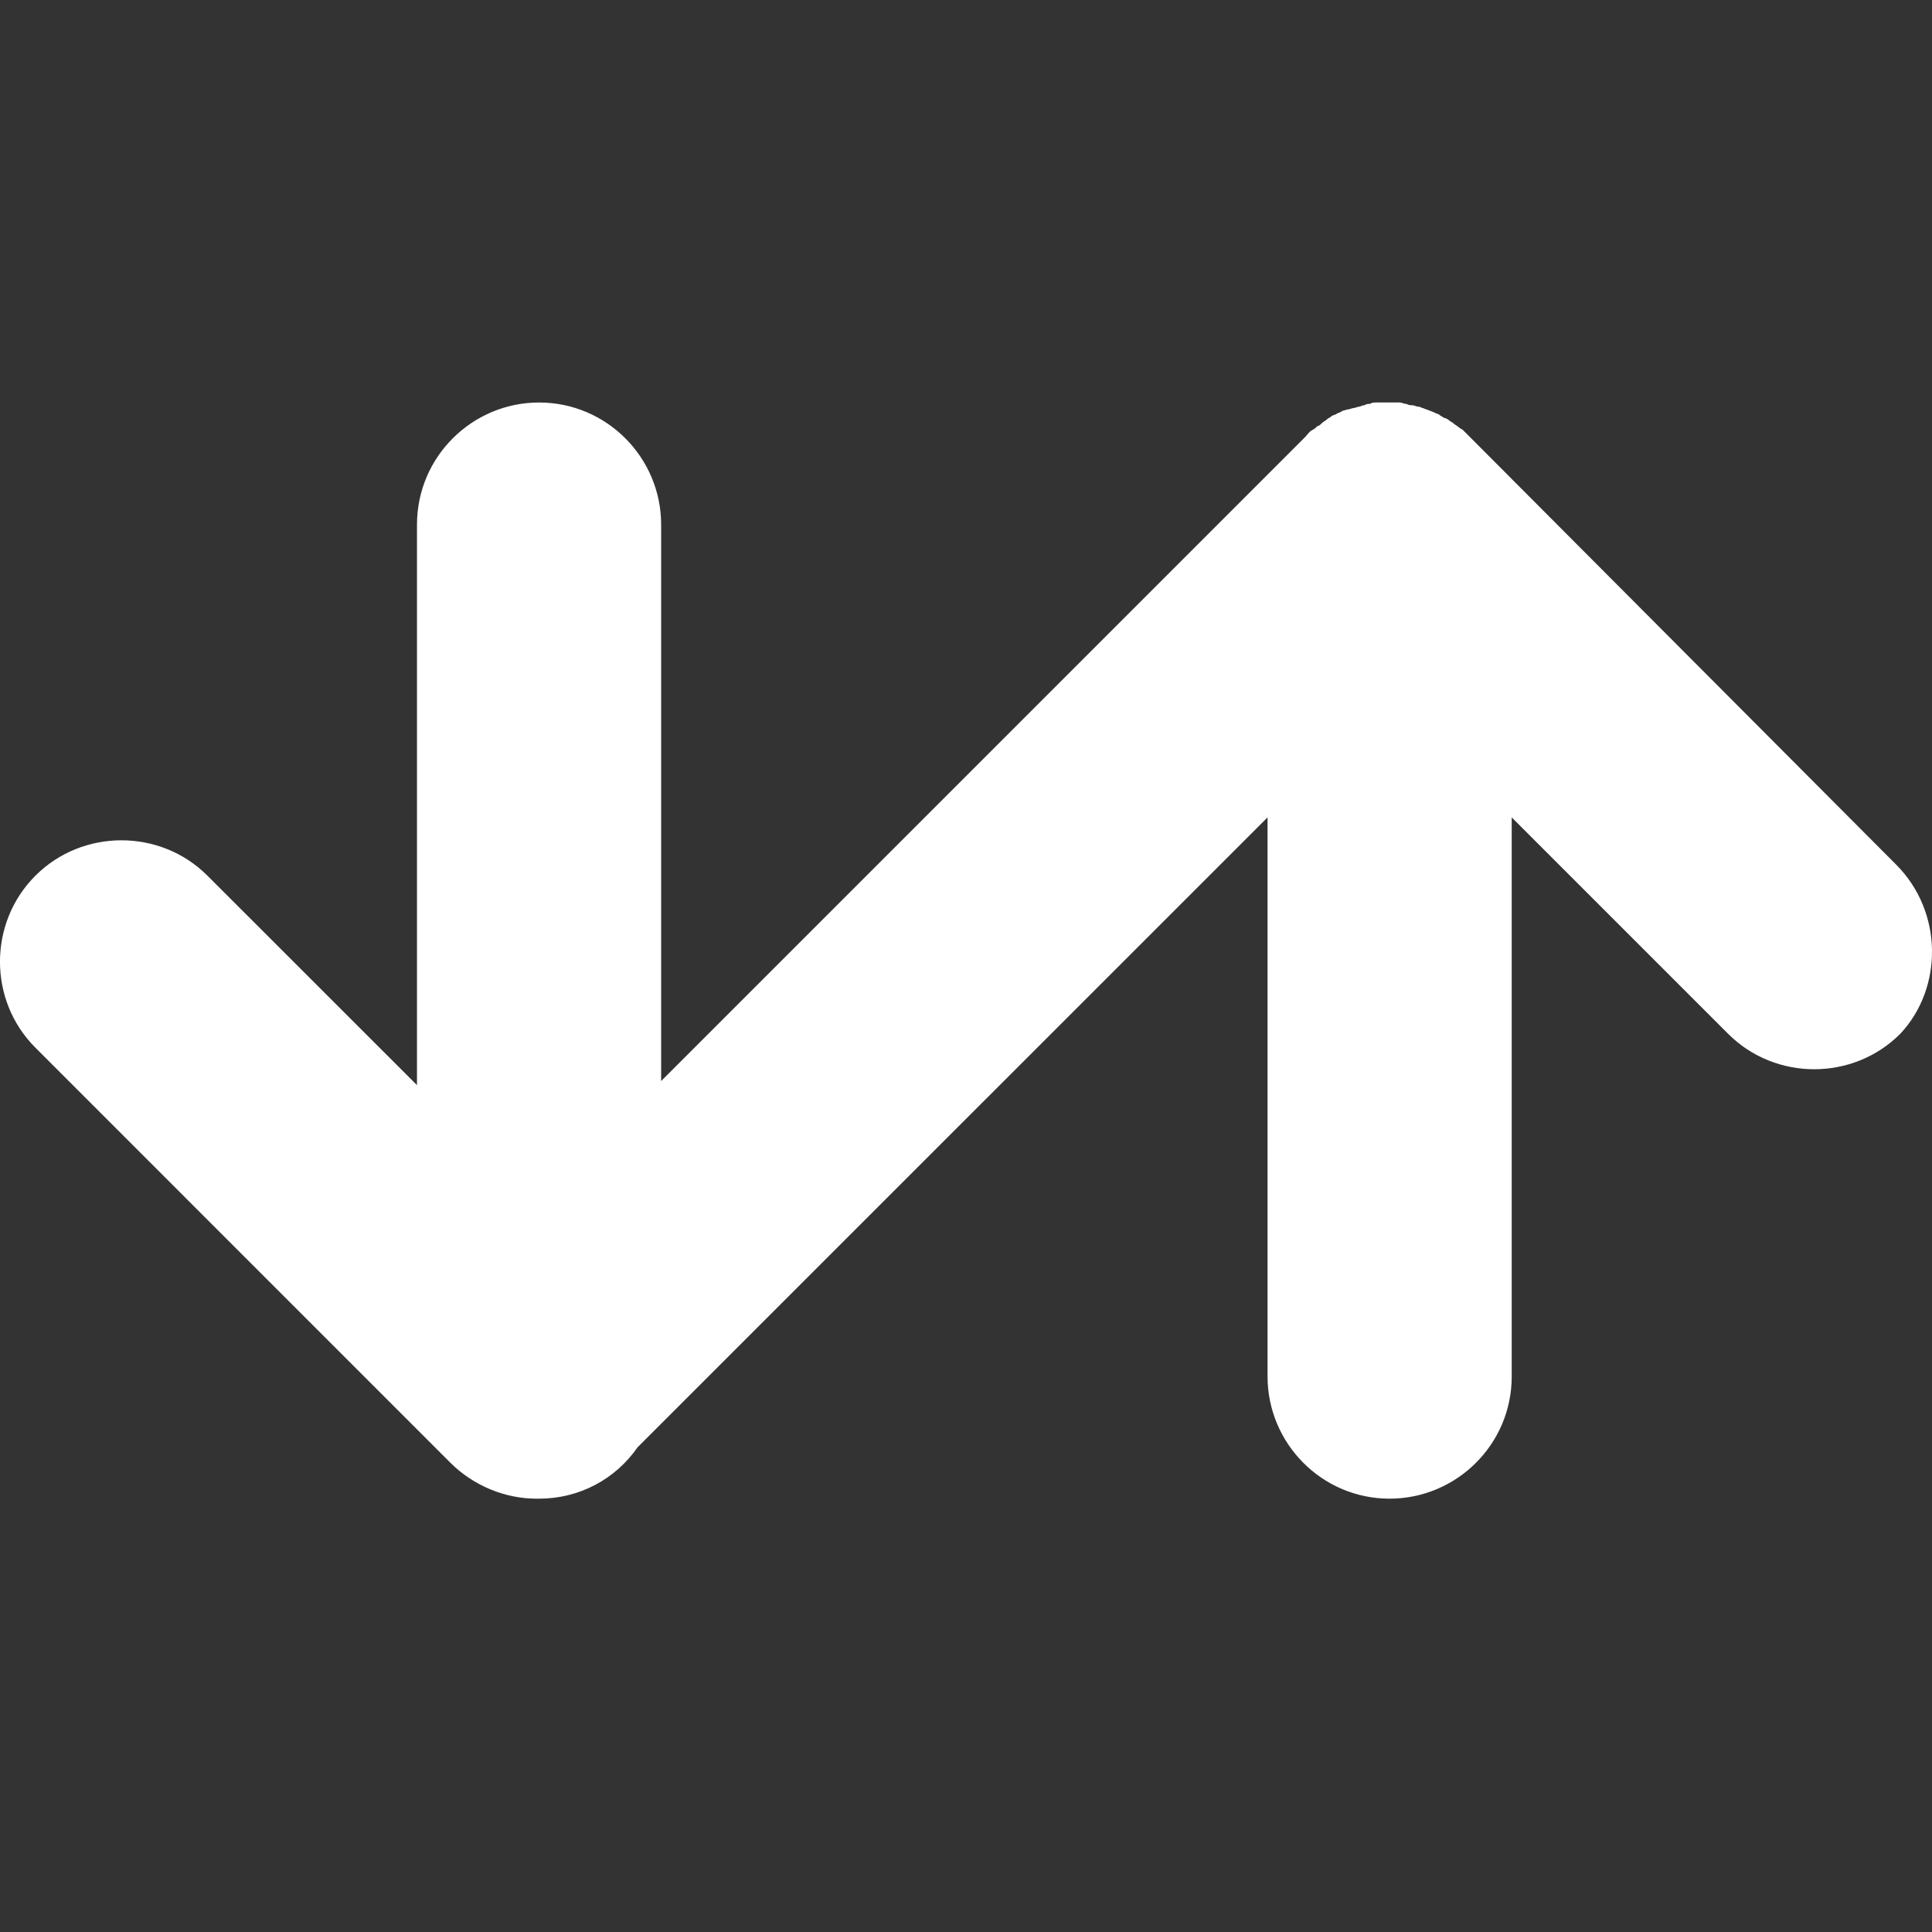 <svg width="24" height="24" viewBox="0 0 24 24" fill="none" xmlns="http://www.w3.org/2000/svg">
<rect x="0" y="0" width="24" height="24" fill="#333333" stroke="none"/>
<path d="M23.554 10.74L18.279 5.448L18.262 5.431C18.228 5.396 18.21 5.379 18.176 5.345C18.159 5.327 18.142 5.327 18.124 5.31C18.107 5.293 18.073 5.276 18.055 5.259C18.038 5.241 18.021 5.241 18.004 5.224C17.986 5.207 17.952 5.19 17.935 5.19C17.917 5.172 17.9 5.172 17.883 5.155C17.866 5.138 17.831 5.138 17.814 5.121C17.797 5.121 17.779 5.103 17.762 5.103C17.728 5.086 17.711 5.086 17.676 5.069C17.659 5.069 17.642 5.052 17.624 5.052C17.59 5.052 17.573 5.034 17.538 5.034C17.521 5.034 17.504 5.034 17.469 5.017C17.435 5.017 17.418 5 17.383 5C17.349 5 17.314 5 17.28 5C17.262 5 17.245 5 17.228 5C17.211 5 17.211 5 17.194 5C17.159 5 17.125 5 17.09 5C17.073 5 17.038 5 17.021 5.017C17.004 5.017 16.969 5.017 16.952 5.034C16.918 5.034 16.901 5.052 16.883 5.052C16.866 5.052 16.831 5.069 16.814 5.069C16.797 5.069 16.763 5.086 16.745 5.086C16.728 5.086 16.694 5.103 16.676 5.103C16.659 5.121 16.642 5.121 16.607 5.138C16.59 5.155 16.556 5.155 16.538 5.172C16.521 5.19 16.504 5.19 16.487 5.207C16.47 5.224 16.435 5.241 16.418 5.259C16.401 5.276 16.383 5.293 16.366 5.293C16.349 5.31 16.332 5.327 16.297 5.345C16.263 5.362 16.245 5.396 16.211 5.431L16.194 5.448L8.213 13.429V6.517C8.213 5.689 7.541 5 6.696 5C5.869 5 5.18 5.672 5.18 6.517V13.48L2.577 10.878C1.991 10.292 1.026 10.292 0.44 10.878C-0.147 11.464 -0.147 12.429 0.44 13.015L5.593 18.169C5.886 18.462 6.283 18.617 6.662 18.617H6.679H6.696C7.196 18.617 7.644 18.376 7.92 17.979L15.746 10.154V17.1C15.746 17.927 16.418 18.617 17.262 18.617C18.09 18.617 18.779 17.945 18.779 17.1V10.154L21.468 12.843C22.054 13.429 23.019 13.429 23.605 12.843C24.14 12.274 24.14 11.326 23.554 10.74Z" fill="white"/>
</svg>
